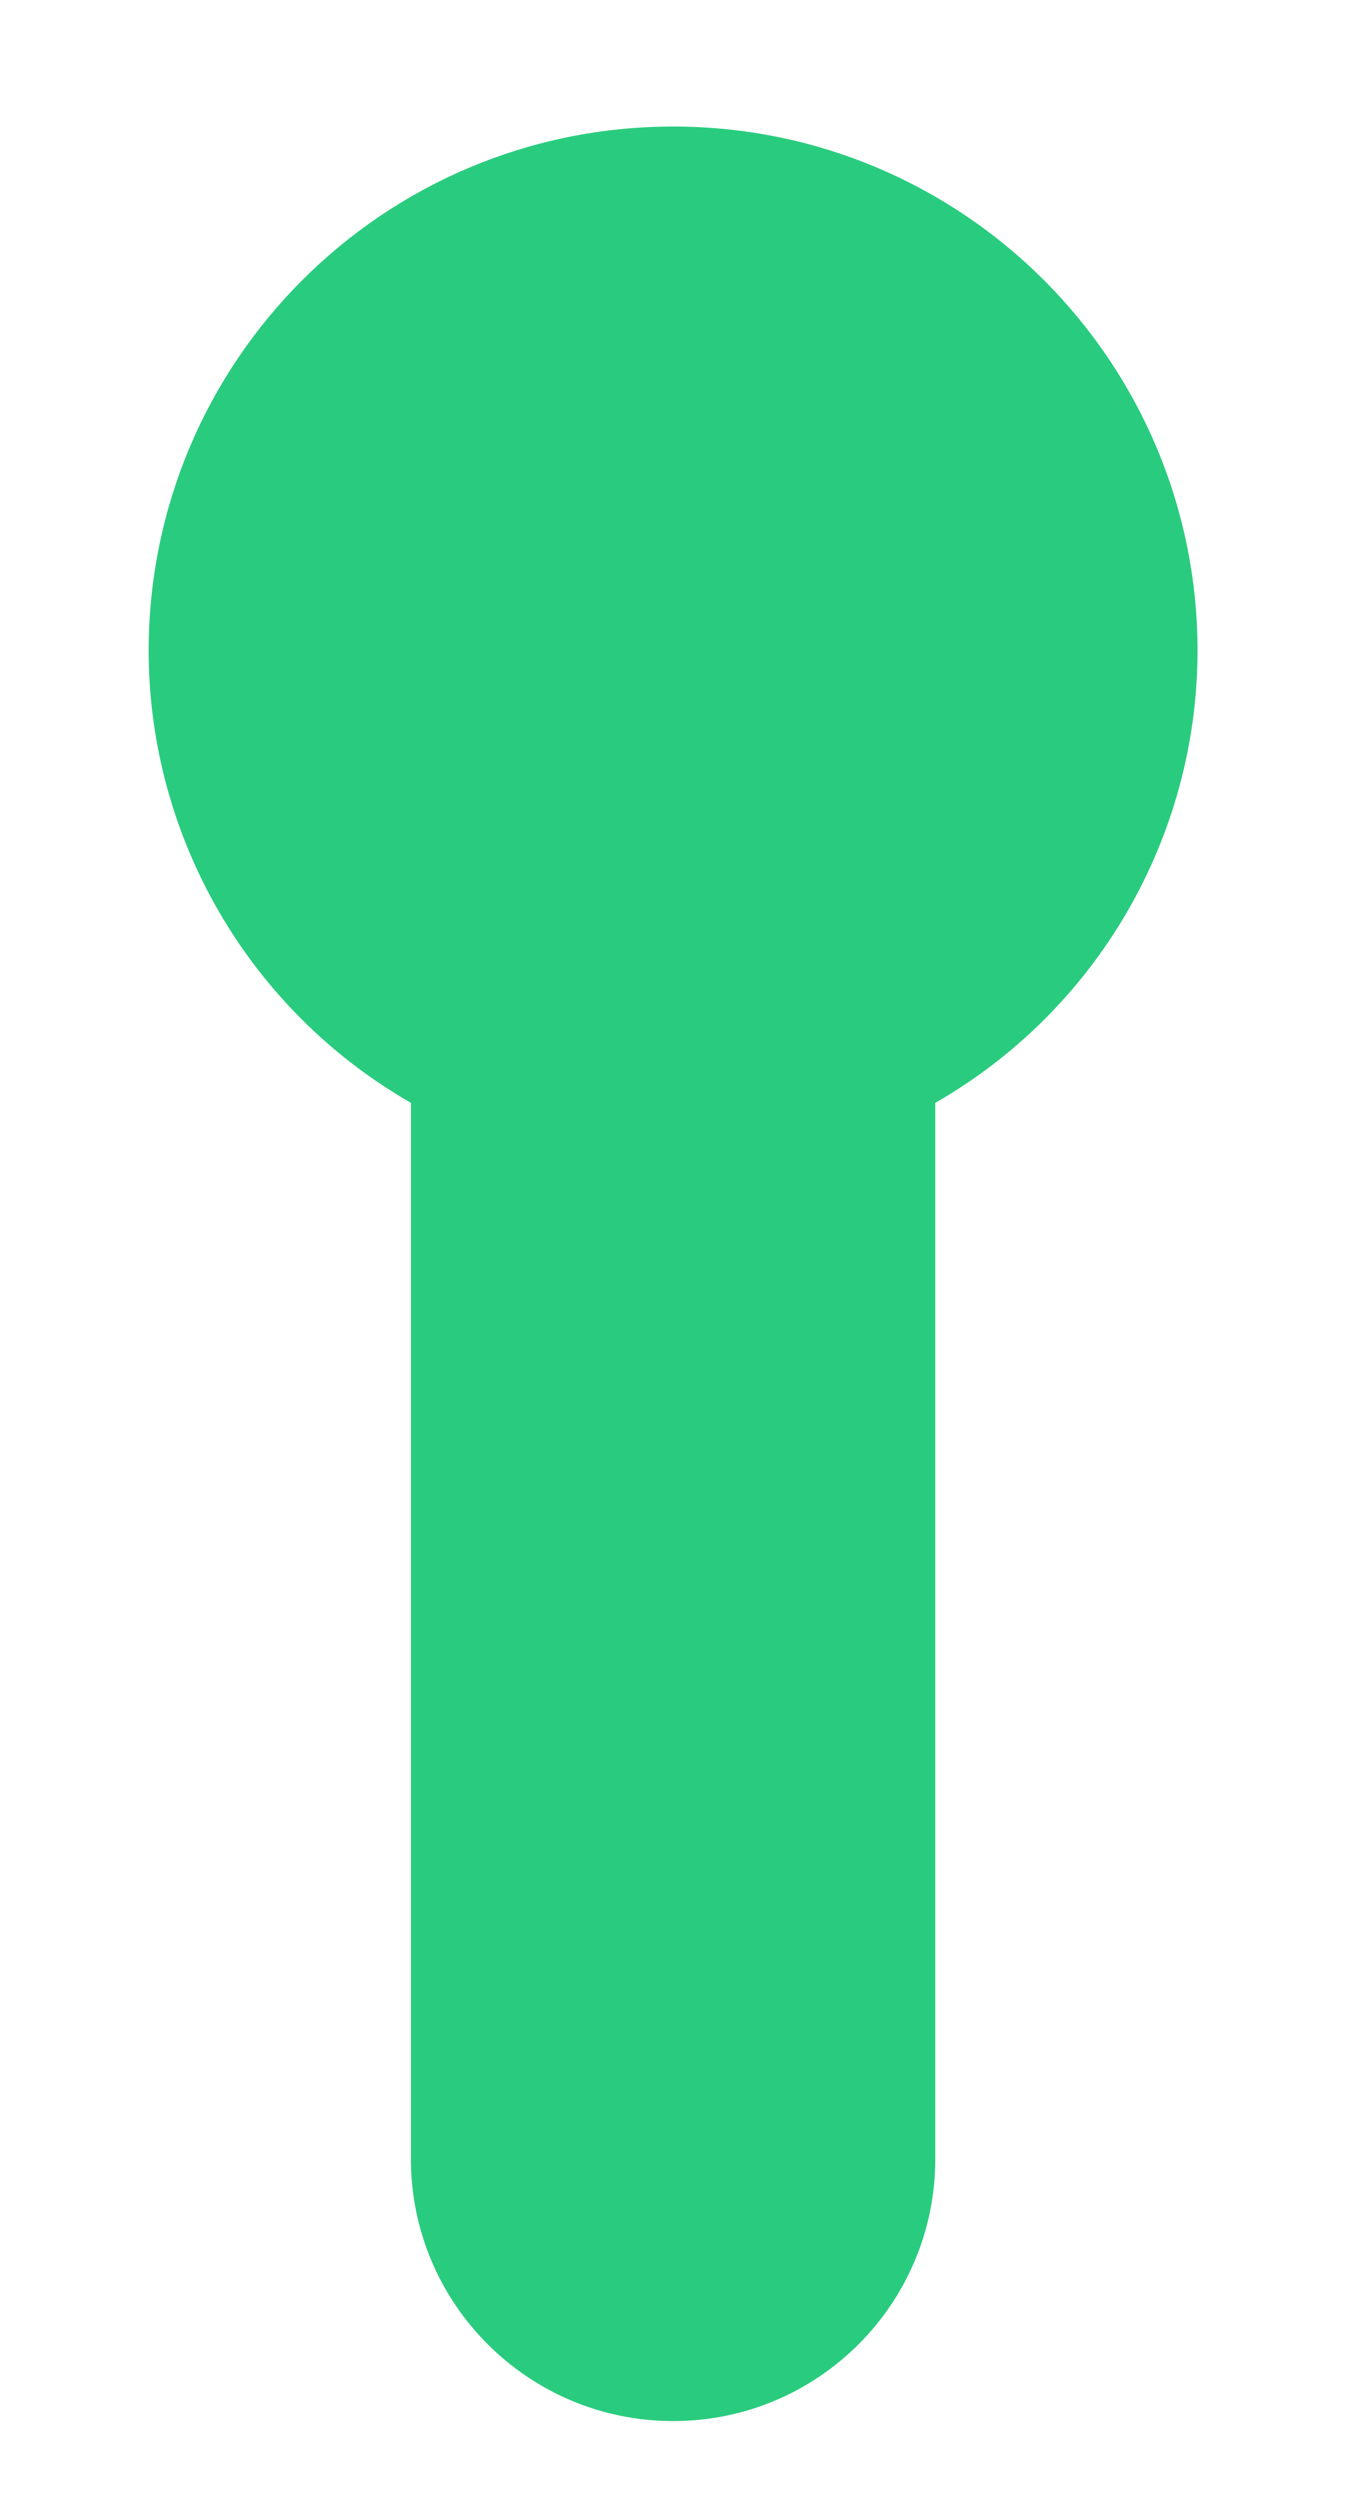 ﻿<?xml version="1.0" encoding="utf-8"?>
<svg version="1.1" xmlns:xlink="http://www.w3.org/1999/xlink" width="7px" height="13px" xmlns="http://www.w3.org/2000/svg">
  <g transform="matrix(1 0 0 1 -54 -363 )">
    <path d="M 4.864 5.735  C 5.706 5.252  6.226 4.356  6.228 3.386  C 6.228 1.879  5.007 0.658  3.501 0.658  C 1.994 0.658  0.773 1.879  0.773 3.386  C 0.775 4.356  1.295 5.252  2.137 5.735  L 2.137 11.227  C 2.137 11.98  2.748 12.59  3.501 12.59  C 4.254 12.59  4.864 11.98  4.864 11.227  L 4.864 5.735  Z " fill-rule="nonzero" fill="#29cc7e" stroke="none" transform="matrix(1 0 0 1 54 363 )" />
  </g>
</svg>